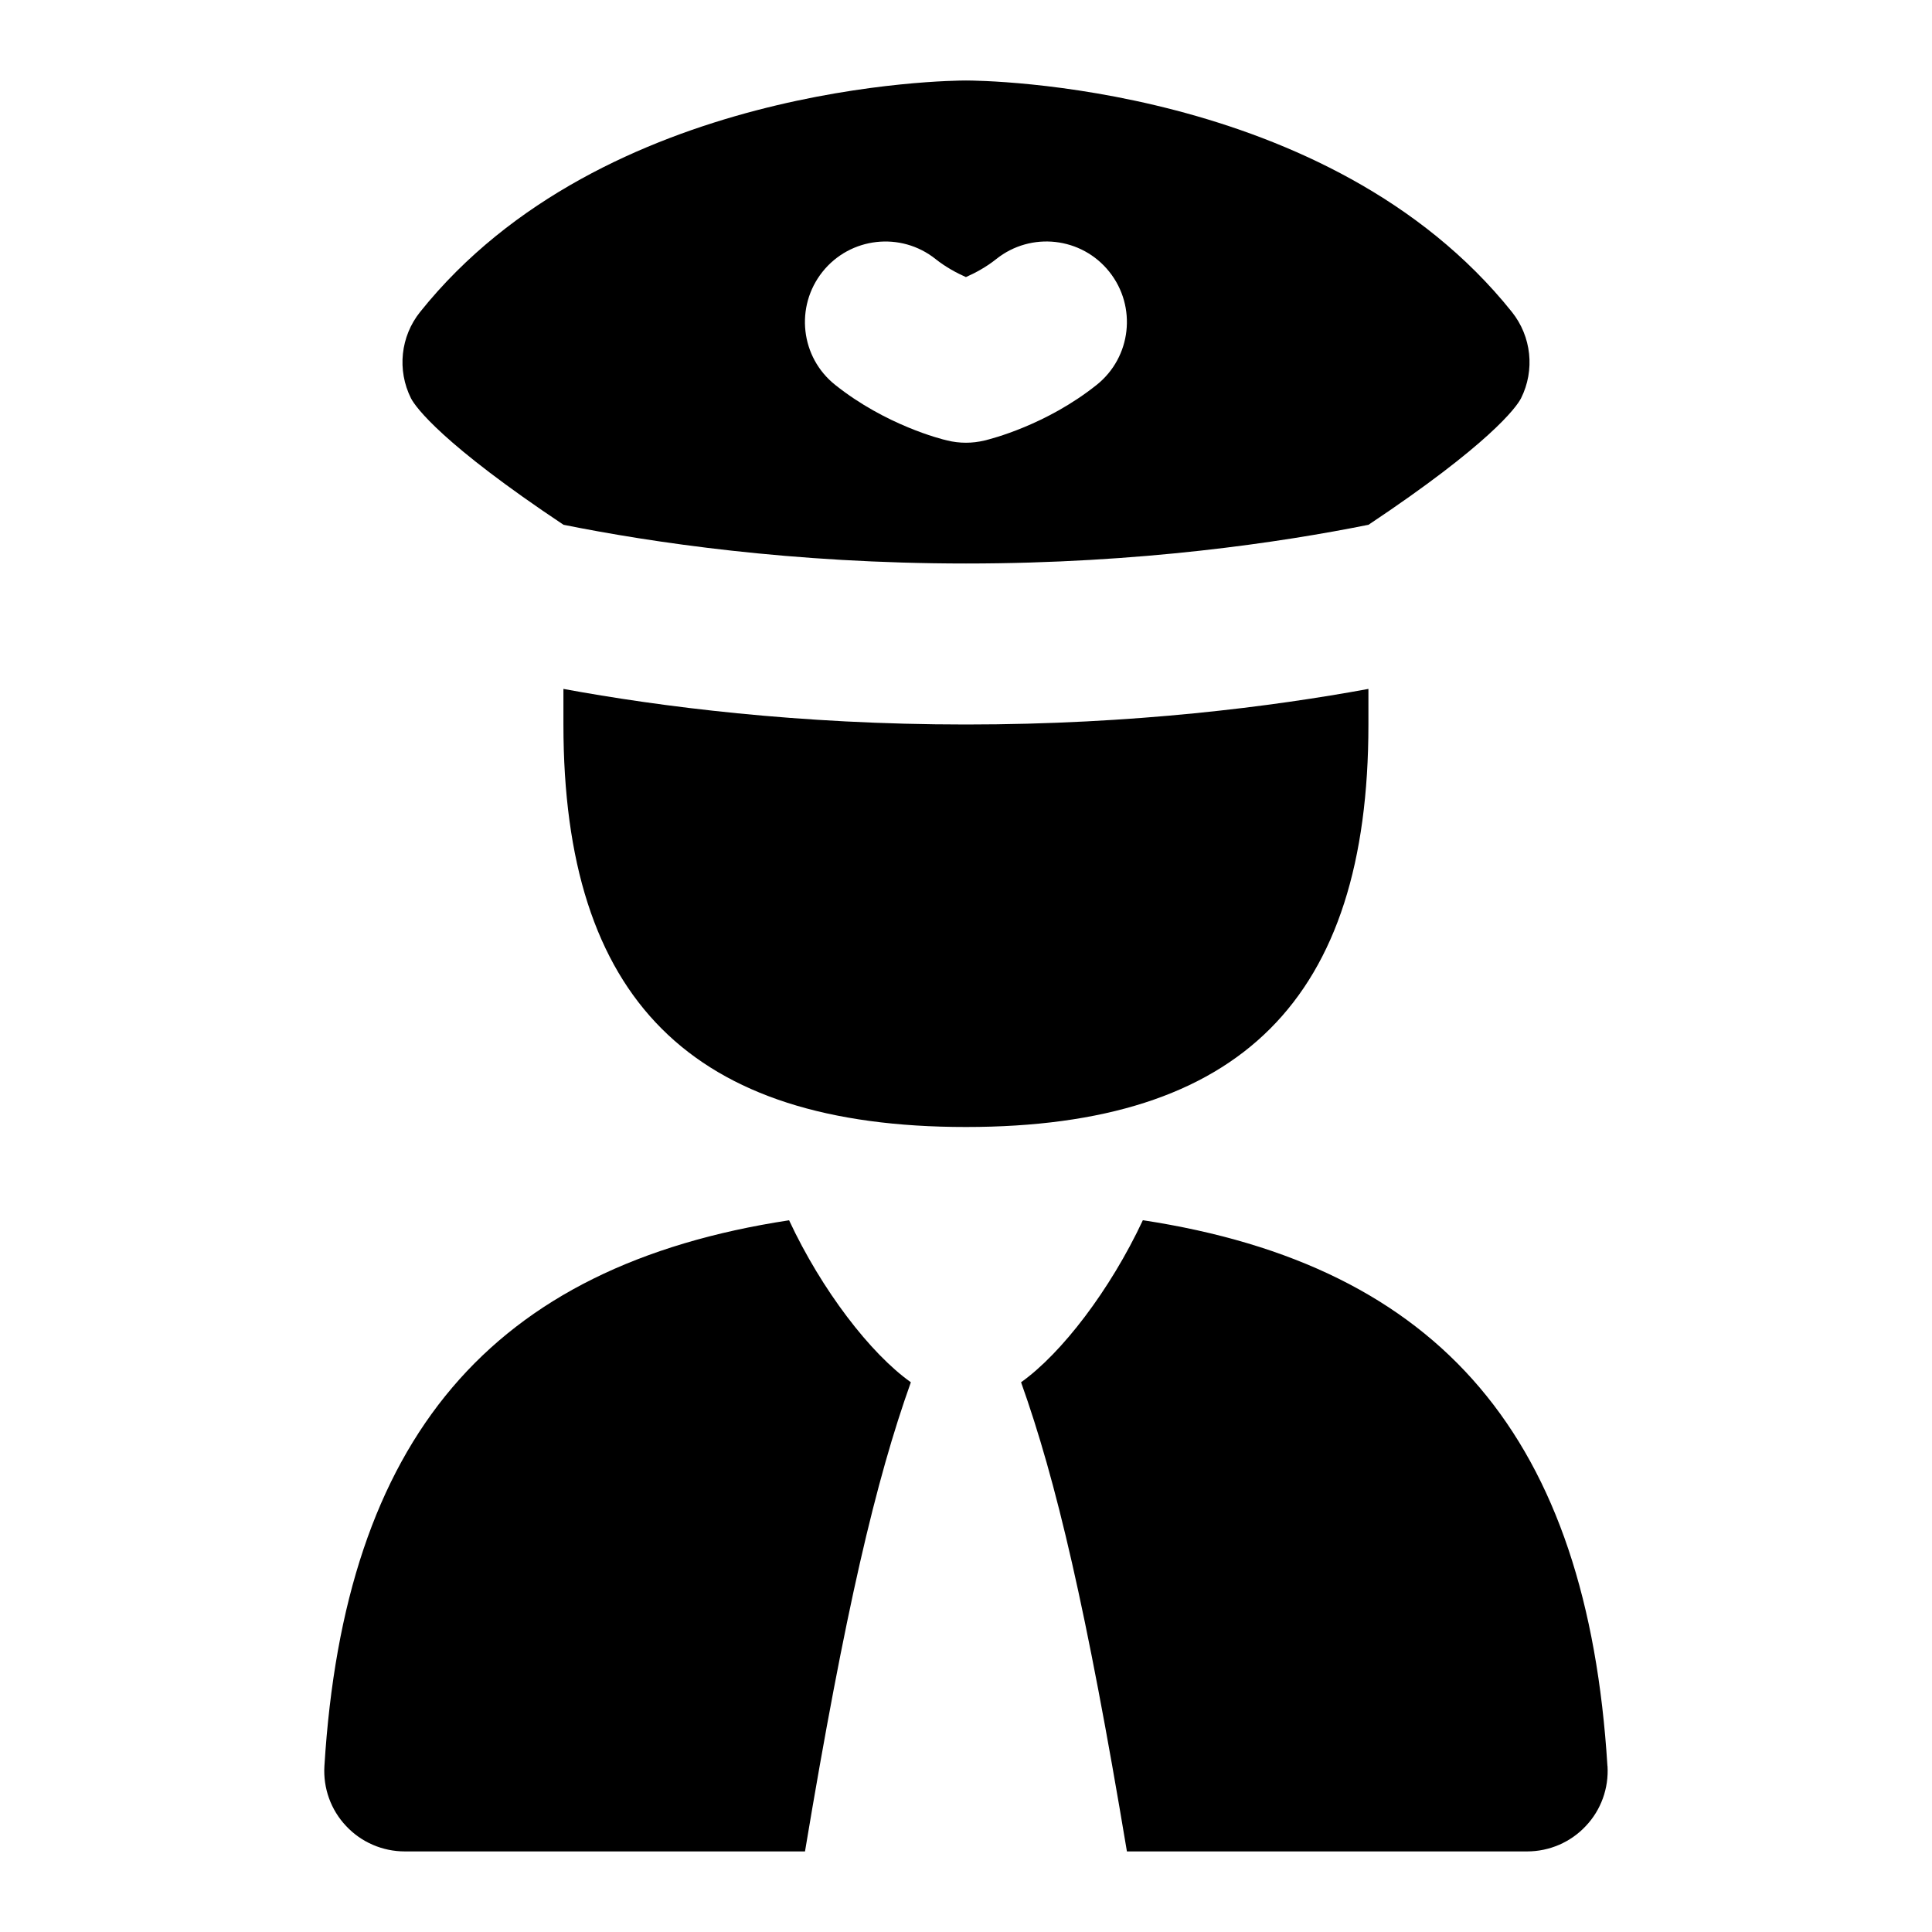 <svg id="Layer_1" viewBox="0 0 24 24" xmlns="http://www.w3.org/2000/svg" data-name="Layer 1"><path d="m19.969 21.938c.017.275-.08.546-.27.746-.188.201-.452.315-.729.315h-4.971c-.5-3-.881-4.614-1.315-5.828.503-.358 1.106-1.144 1.513-2.013 3.712.566 5.52 2.716 5.771 6.779zm-14.864-16.991c-.174-.349-.13-.768.114-1.072 2.274-2.843 6.598-2.875 6.781-2.875s4.507.032 6.781 2.875c.244.305.288.724.114 1.072-.058.114-.395.572-1.895 1.572-1.084.218-2.835.481-5 .481s-3.916-.263-5-.481c-1.5-1-1.837-1.458-1.895-1.572zm5.271-.165c.626.499 1.315.673 1.392.69.151.037.311.037.462 0 .077-.018.766-.191 1.392-.69.432-.344.503-.973.159-1.405-.344-.433-.974-.503-1.405-.159-.126.101-.264.174-.377.224-.113-.05-.25-.123-.377-.224-.431-.344-1.061-.273-1.405.159-.344.433-.273 1.062.159 1.405zm6.623 4.218v-.442c-1.192.219-2.913.442-5 .442s-3.808-.223-5-.442v.442c0 3.411 1.589 5 5 5s5-1.589 5-5zm-7.198 6.159c-3.712.566-5.52 2.716-5.771 6.779-.017.275.08.546.27.746.188.201.452.315.729.315h4.971c.5-3 .881-4.614 1.315-5.828-.502-.356-1.108-1.145-1.513-2.013z"/></svg>